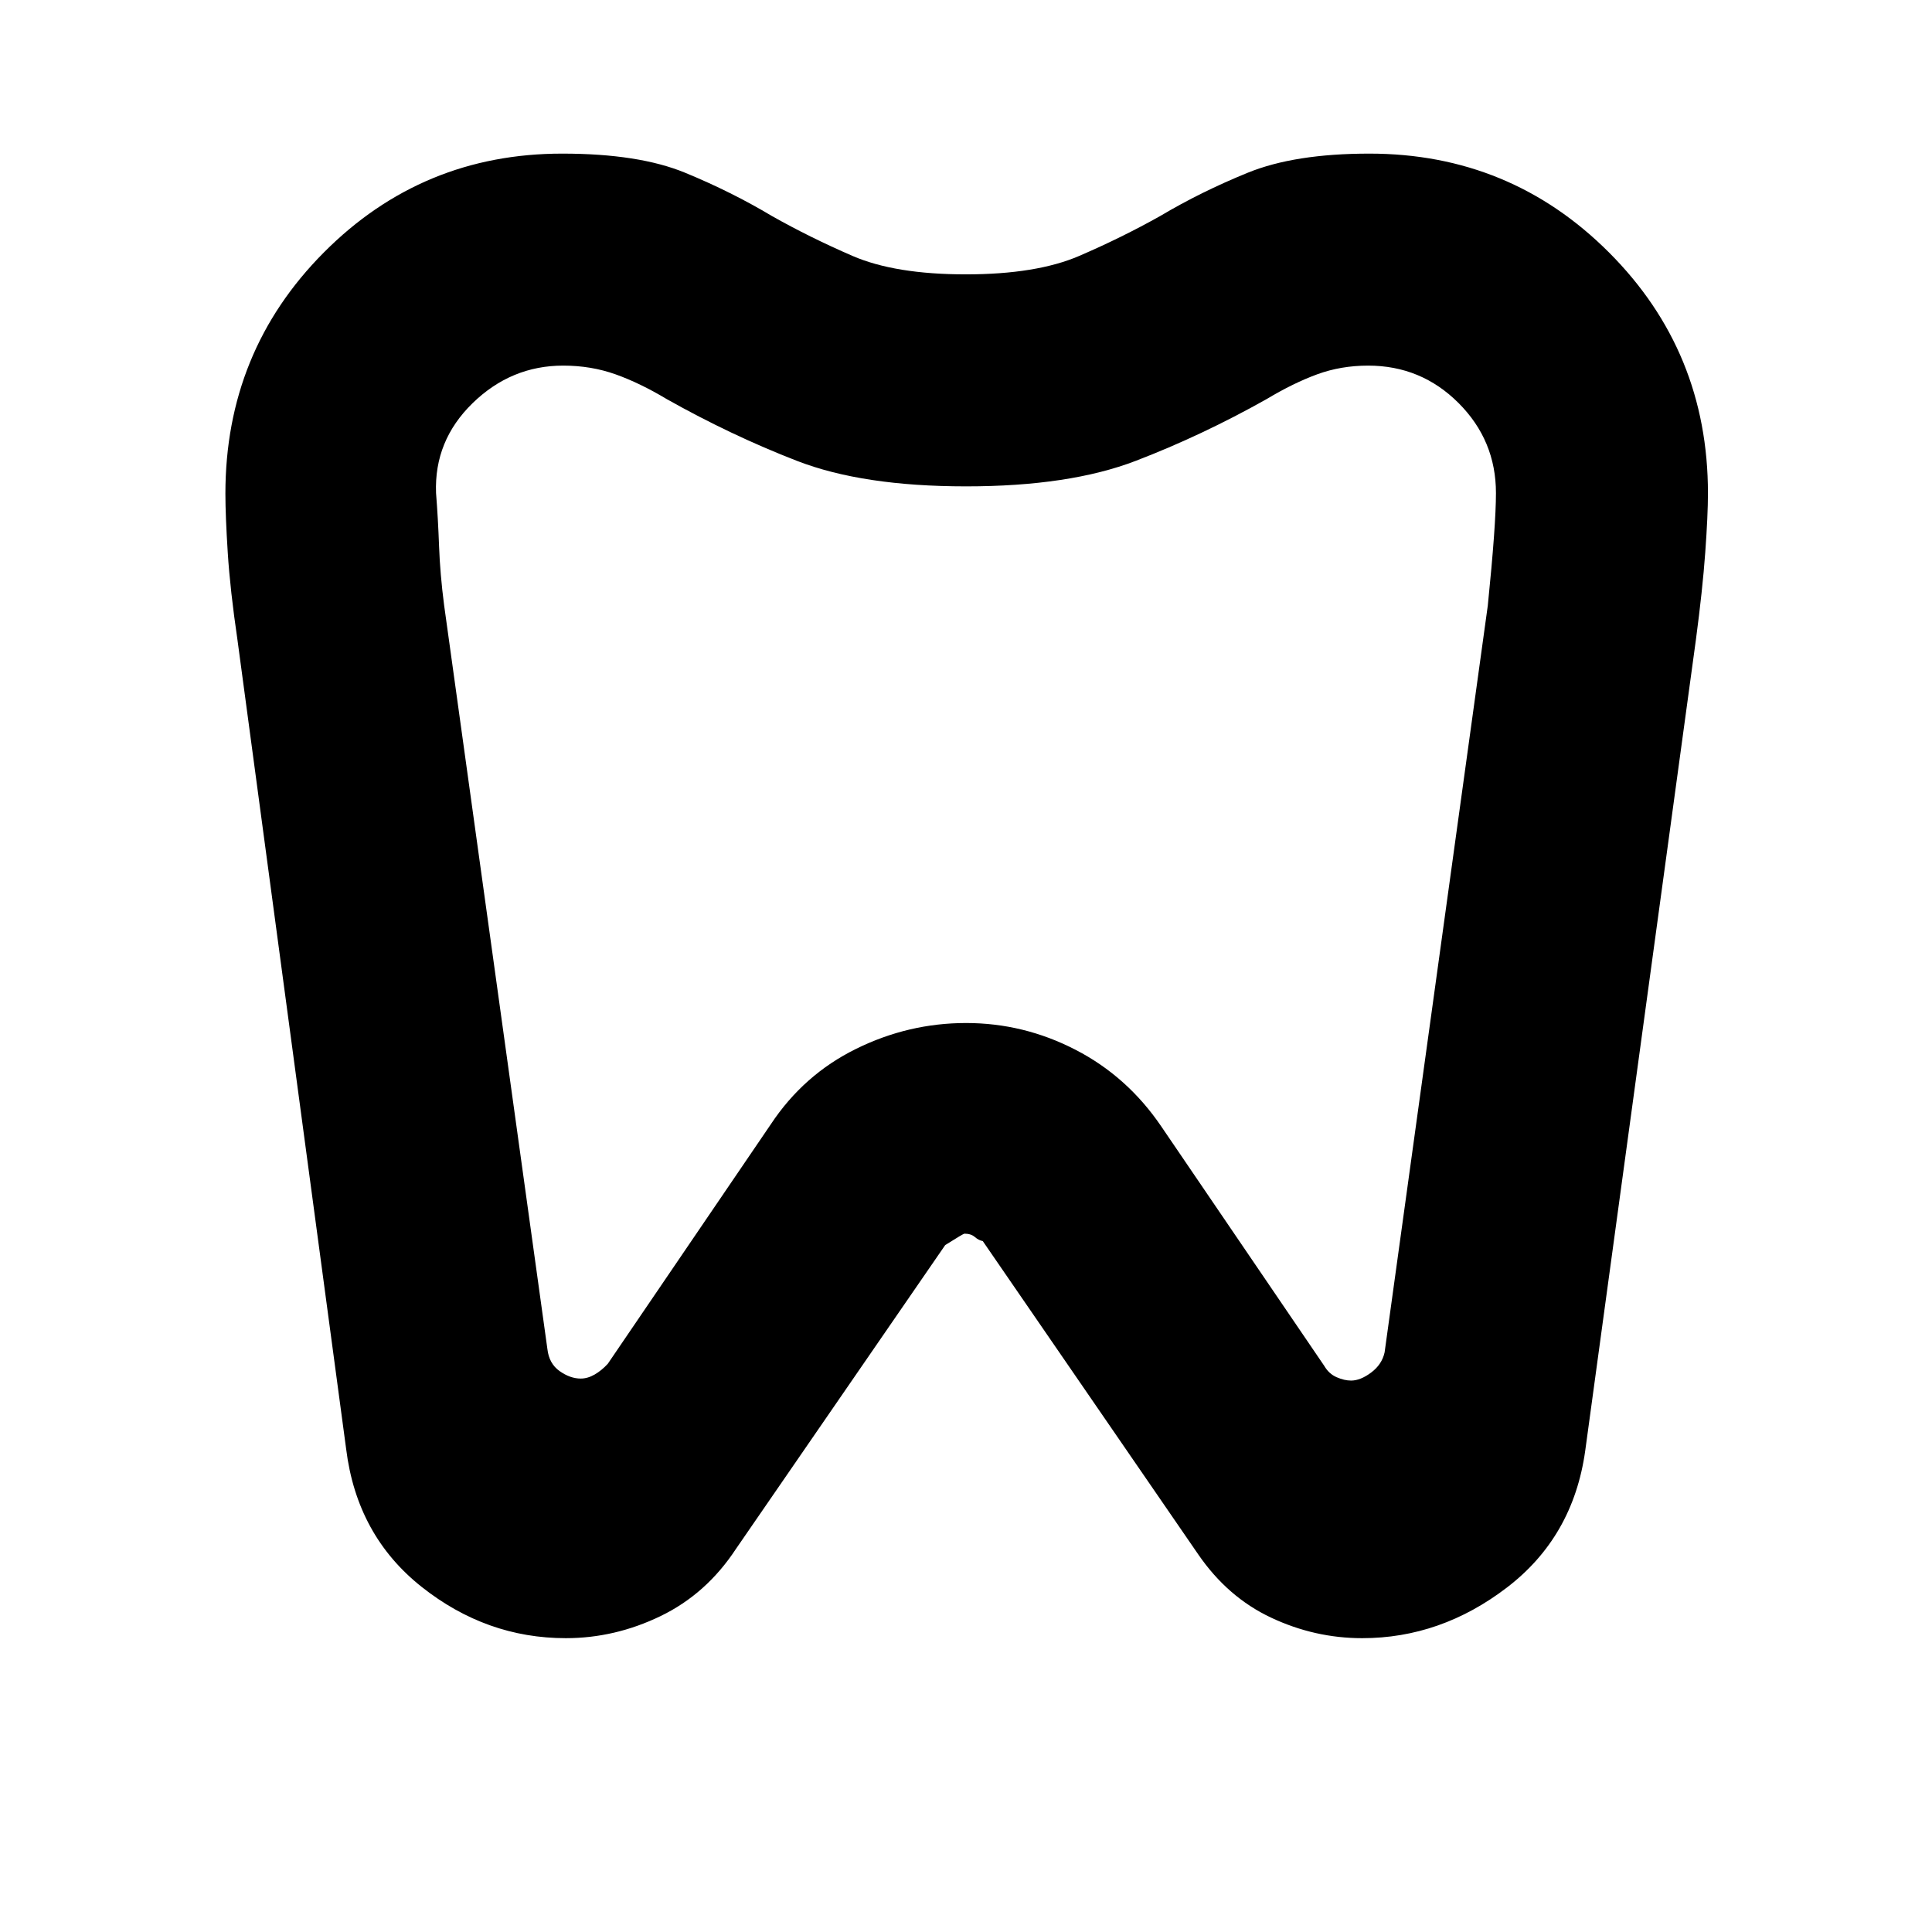 <svg xmlns="http://www.w3.org/2000/svg" height="40" viewBox="0 -960 960 960" width="40"><path d="M680.45-883.67q70 0 119.11 49.17 49.11 49.18 49.11 119.6 0 10.9-1.34 29.4Q846-667 842.67-642l-55 403q-6 42.67-38.88 67.83Q715.91-146 676.85-146q-23.52 0-45.18-10.17-21.67-10.16-36.34-31.56l-107-155.59q-2-.35-3.93-2.01-1.92-1.67-5.18-1.67-.55 0-9.55 5.67l-104 151Q351-168 328.29-157t-47.15 11q-39.47 0-71.64-25.5T172-240l-54-402q-3.67-25-4.83-43.39-1.17-18.39-1.17-29.33 0-70.61 48.86-119.78t118.51-49.17q38 0 61.05 9.5 23.06 9.5 43.12 21.5 18.84 10.64 40.03 19.82t56.31 9.18q35.12 0 56.41-9.18t40.22-19.82q20.16-12 43.49-21.5 23.33-9.5 60.45-9.5Zm-.63 105.34q-13.51 0-25.33 4.33-11.82 4.33-25.16 12.33-32 18-65 30.67-33 12.67-84.33 12.67T396-731q-32.67-12.67-64.67-30.67-13.33-8-25.48-12.33-12.16-4.33-26-4.33-25.85 0-45.02 18.66Q215.67-741 216.67-715q1 12.67 1.5 26.43.5 13.77 2.5 29.24L272-289.67q.82 7.26 6.08 10.96 5.25 3.71 10.48 3.71 3.44 0 6.91-2 3.46-2 6.53-5.33l81-119q16.33-24.67 42.38-37.5 26.04-12.84 54.66-12.84 28.63 0 54.36 13.28 25.74 13.27 42.6 38.06l81 119q2.33 4 6.17 5.66Q668-274 671.33-274q4.67 0 10-4 5.34-4 6.67-10l51.28-371.12q2.03-20.02 3.04-33.95 1.01-13.93 1.01-21.93 0-26.15-18.59-44.74-18.59-18.59-44.92-18.59ZM480-527Z"/></svg>